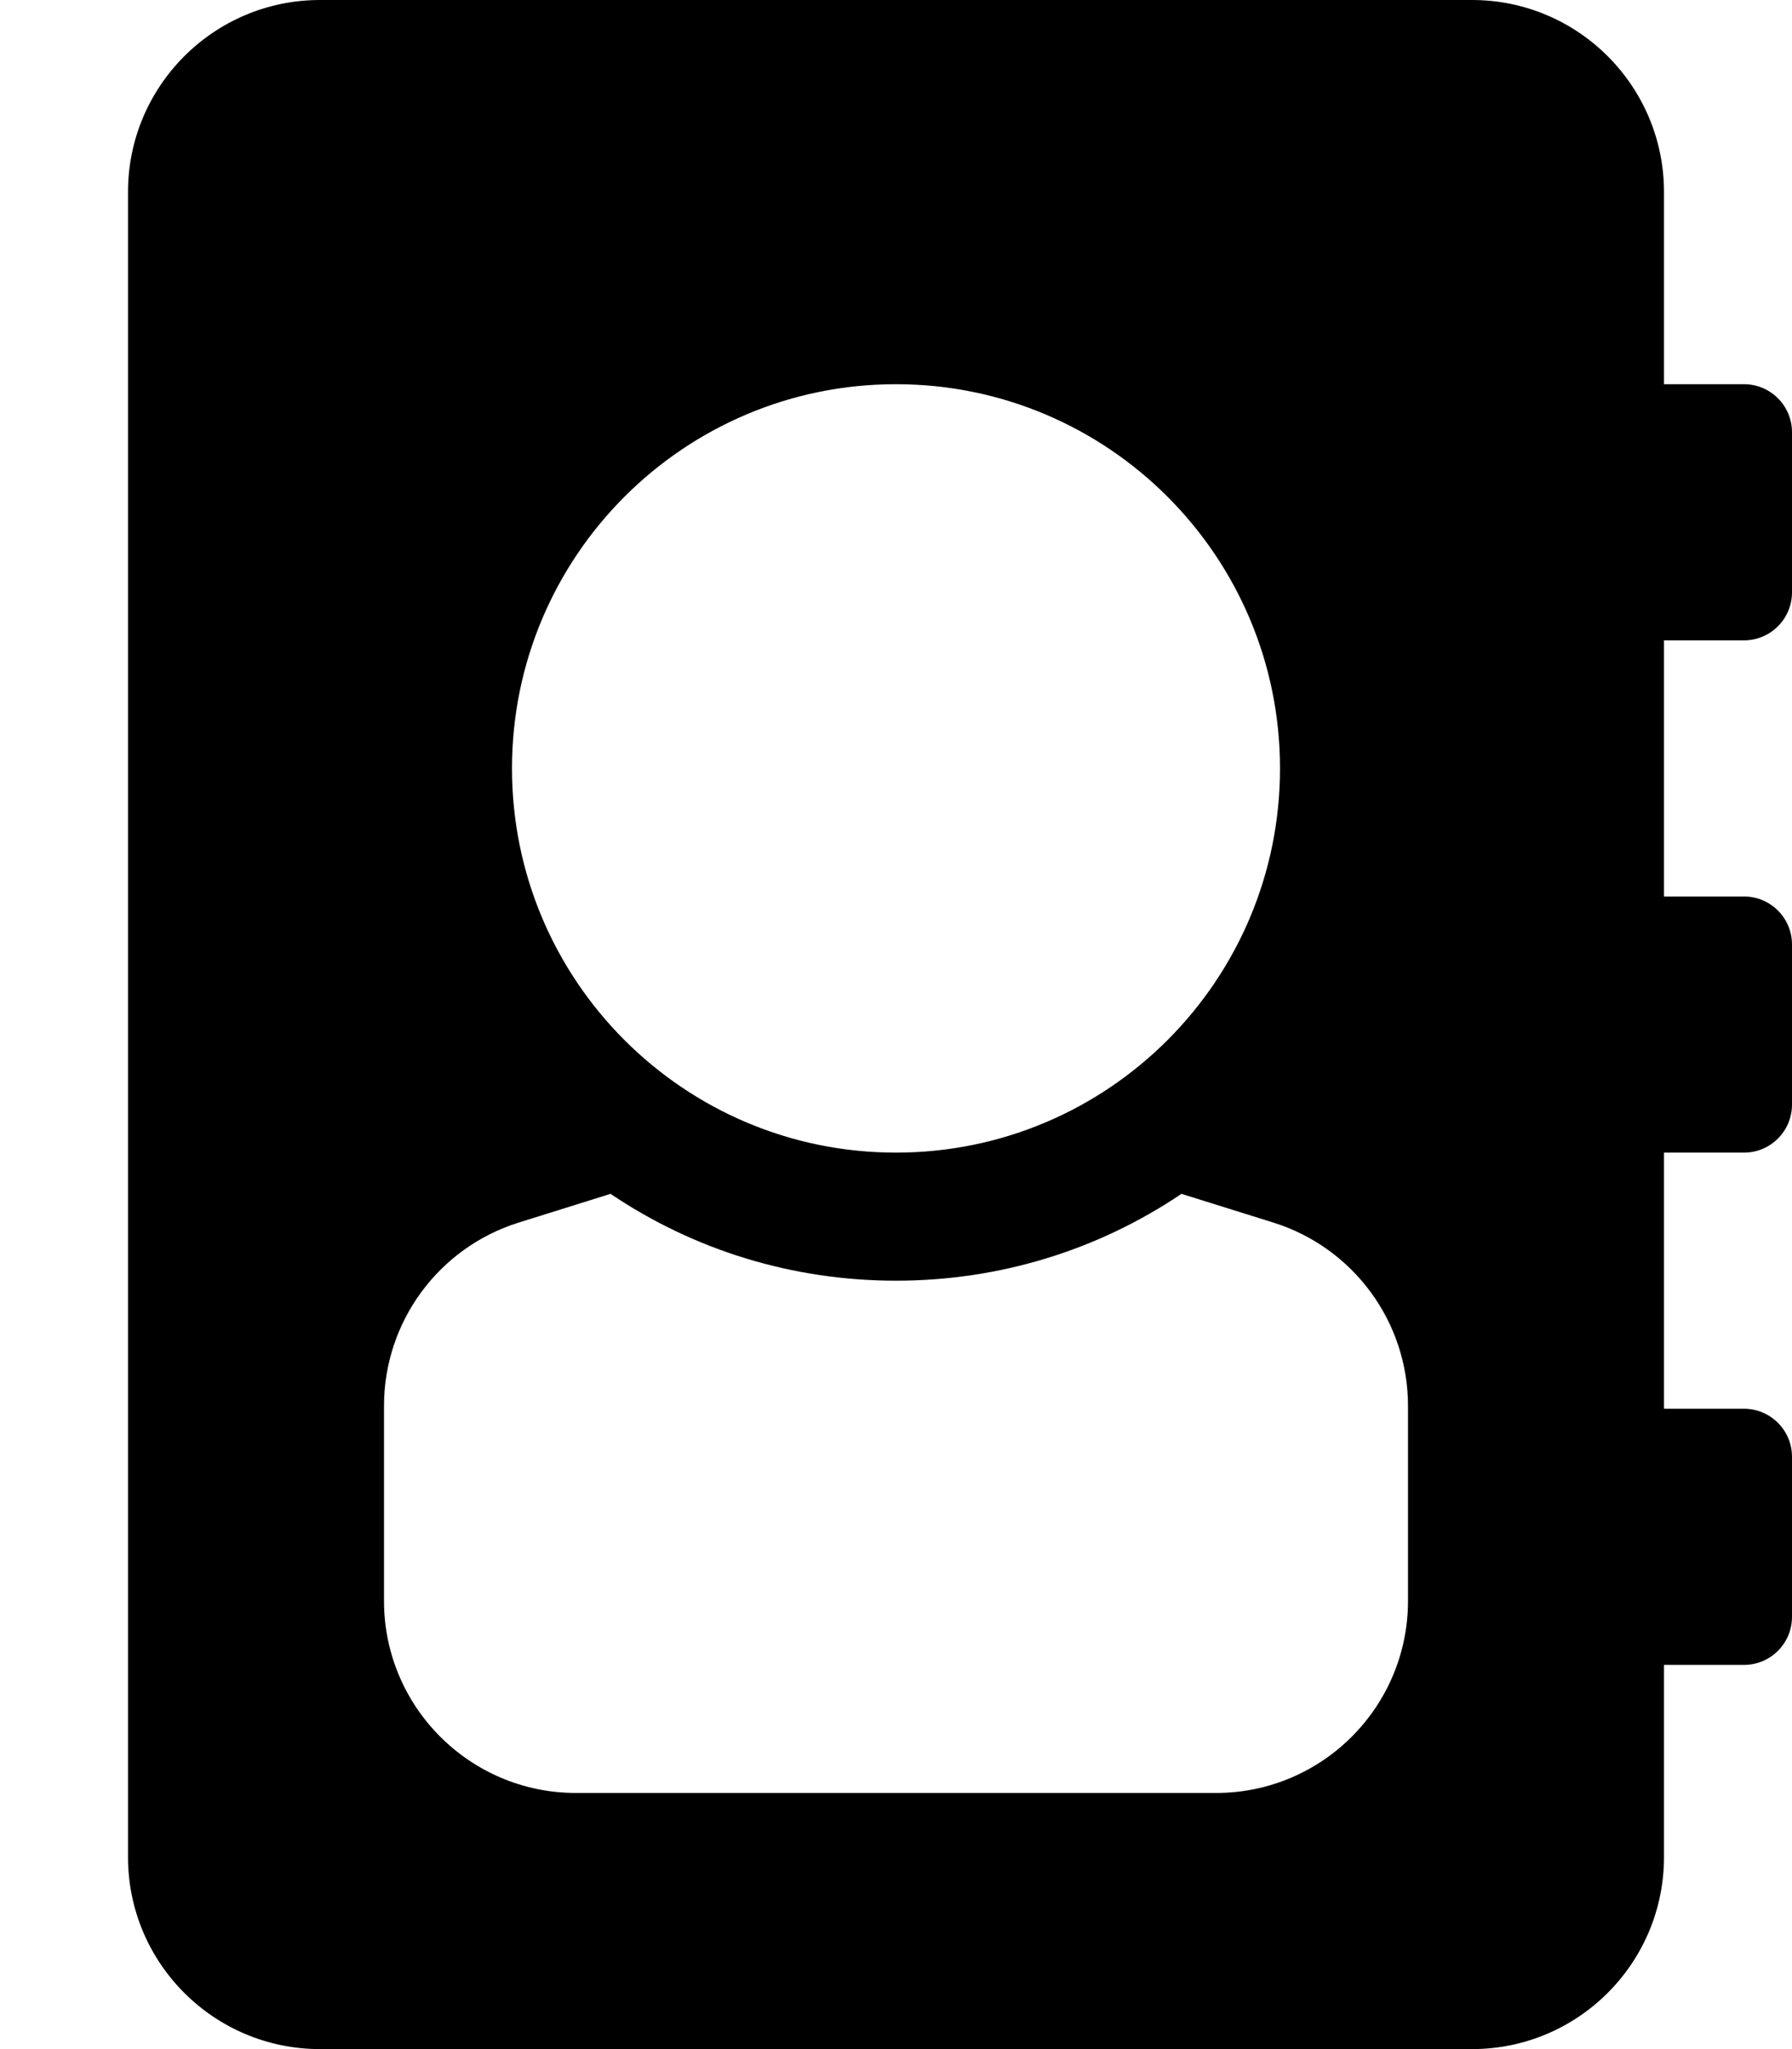 <svg xmlns="http://www.w3.org/2000/svg" width="448" height="512" viewBox="0 0 448 512"><path d="M436 160c6.627 0 12-5.373 12-12v-40c0-6.627-5.373-12-12-12h-20V48c0-26.51-21.49-48-48-48H80C53.49 0 32 21.49 32 48v416c0 26.51 21.49 48 48 48h288c26.51 0 48-21.49 48-48v-48h20c6.627 0 12-5.373 12-12v-40c0-6.627-5.373-12-12-12h-20v-64h20c6.627 0 12-5.373 12-12v-40c0-6.627-5.373-12-12-12h-20v-64h20zM224 96c53.019 0 96 42.981 96 96s-42.981 96-96 96-96-42.981-96-96 42.981-96 96-96zm128 304c0 26.51-21.49 48-48 48H144c-26.51 0-48-21.49-48-48v-48.711c0-20.994 13.644-39.553 33.683-45.815l22.954-7.173C173.563 312.413 198.198 320 224 320s50.437-7.587 71.363-21.699l22.954 7.173C338.356 311.736 352 330.295 352 351.289V400z"/></svg>